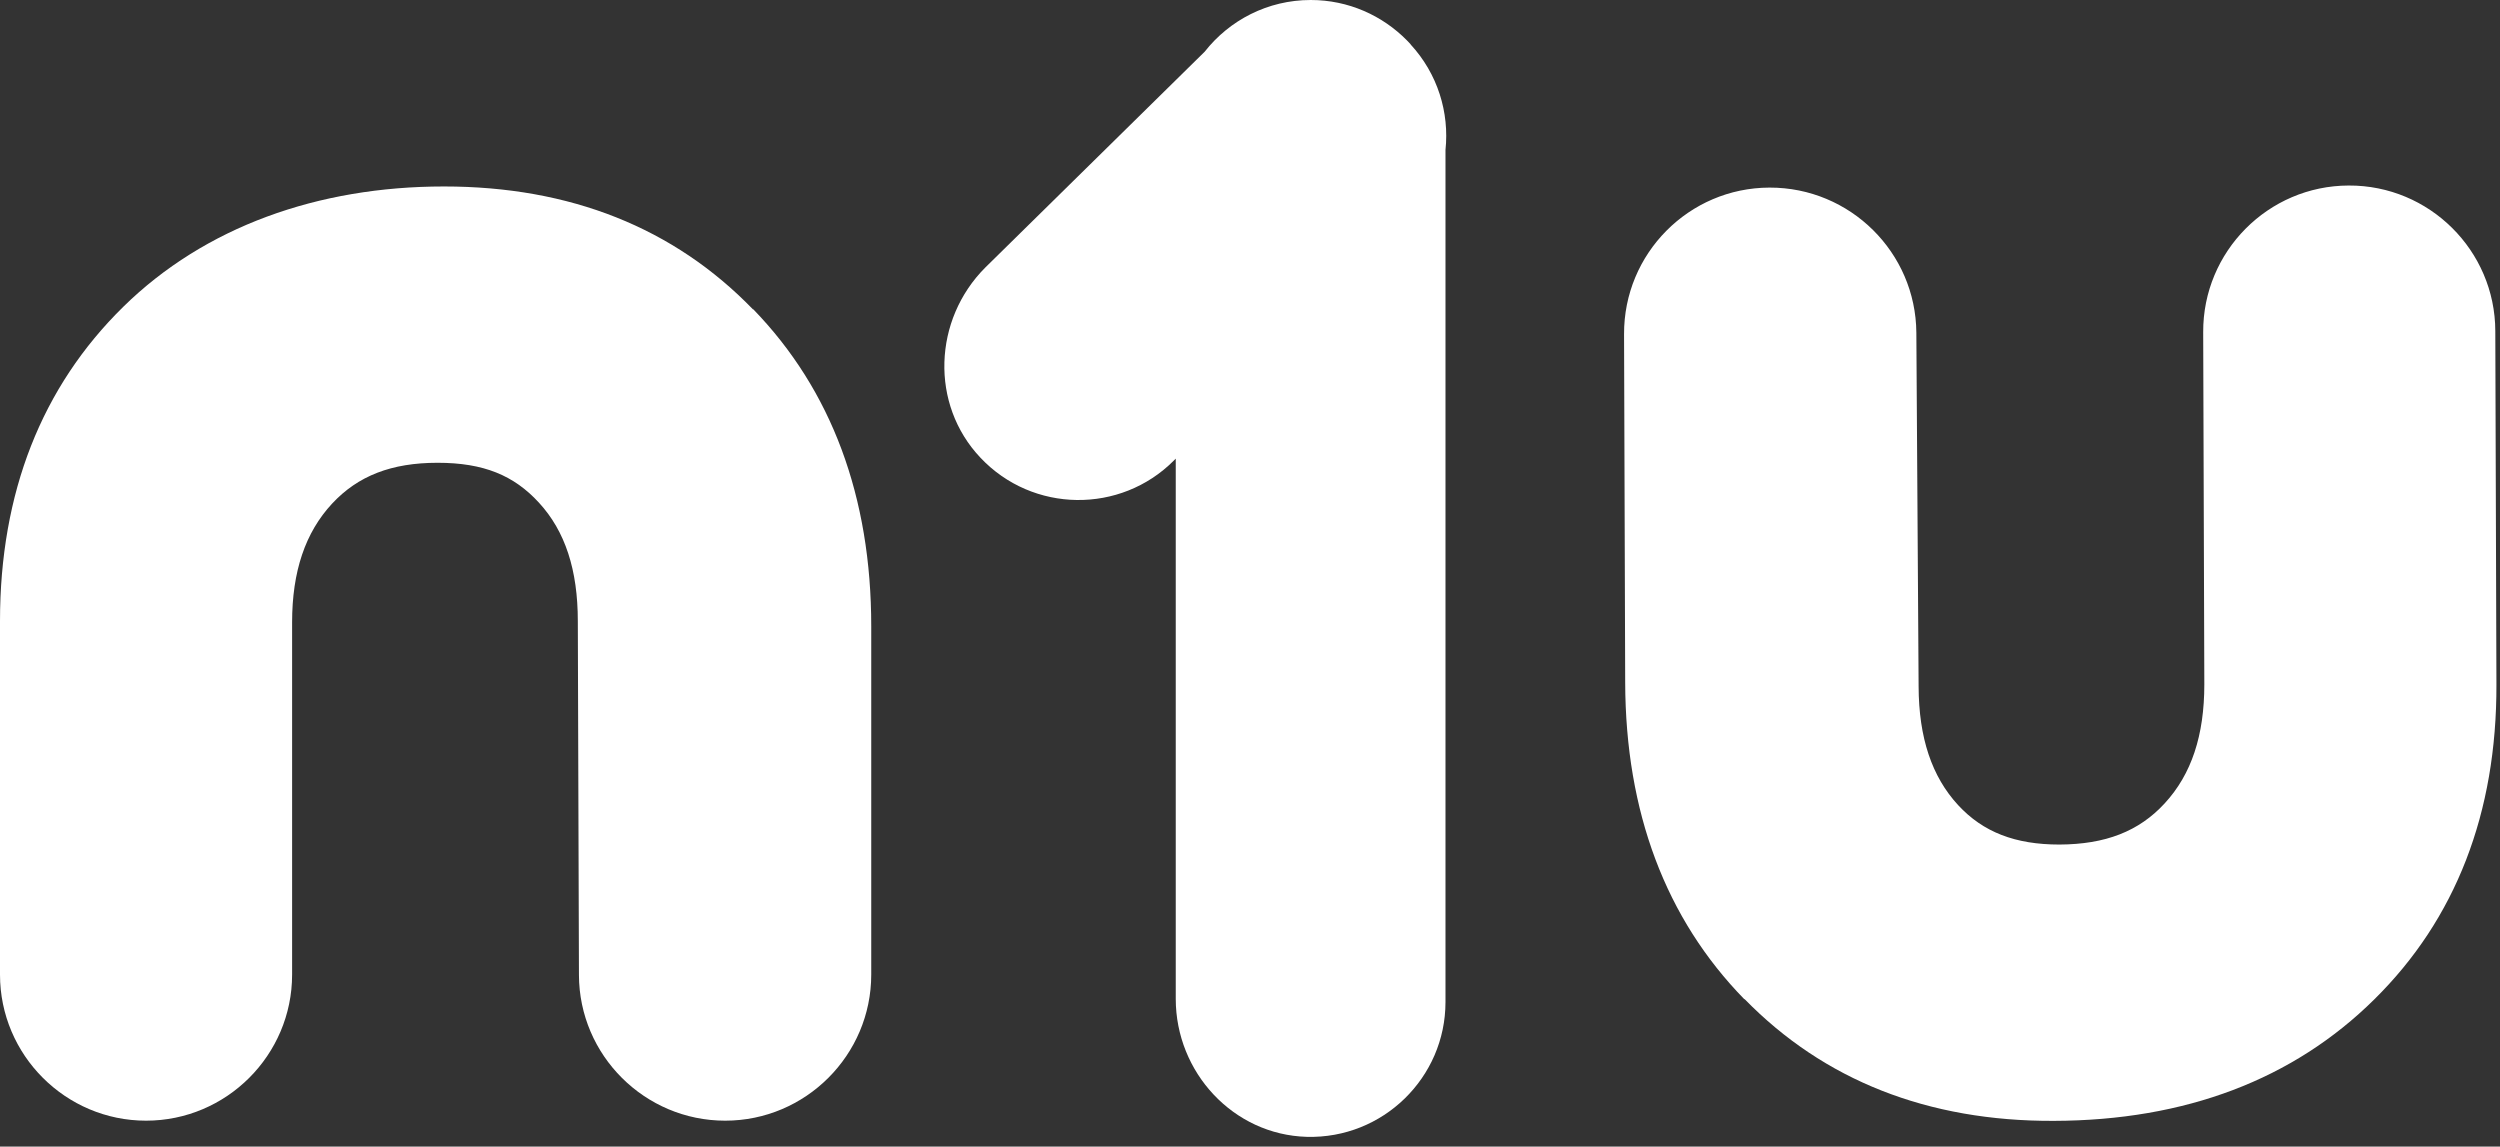 <svg width="133" height="61" viewBox="0 0 133 61" fill="none" xmlns="http://www.w3.org/2000/svg">
<rect x="0" y="0" width="133" height="61" fill="#333333" stroke="none"/>
<g clip-path="url(#clip0_120_425)">
<path d="M40.06 16.46C35.86 12.12 30.33 9.92 23.62 9.92C16.91 9.92 10.89 12.07 6.56 16.32C2.21 20.59 0 26.22 0 33.05V51.85C0 56.13 3.49 59.62 7.77 59.62C12.05 59.62 15.54 56.13 15.54 51.85V33.11C15.54 30.4 16.24 28.33 17.67 26.79C19.05 25.31 20.83 24.62 23.28 24.62C25.73 24.62 27.34 25.29 28.67 26.74C30.07 28.26 30.74 30.32 30.74 33.05L30.8 51.87C30.81 56.14 34.3 59.62 38.58 59.62C42.86 59.62 46.35 56.13 46.35 51.85V33.32C46.35 26.43 44.24 20.75 40.07 16.45L40.06 16.46Z" fill="white"/>
<path d="M92.81 53.15C97.03 57.47 102.56 59.66 109.27 59.63C116.26 59.61 122 57.43 126.31 53.17C130.65 48.89 132.83 43.25 132.81 36.41L132.75 17.61C132.74 13.33 129.24 9.85 124.95 9.87C120.67 9.88 117.19 13.38 117.21 17.67L117.27 36.41C117.27 39.12 116.59 41.19 115.16 42.74C113.79 44.23 112.01 44.92 109.56 44.93C107.21 44.93 105.5 44.27 104.17 42.83C102.77 41.31 102.08 39.25 102.07 36.52L101.95 17.7C101.92 13.43 98.43 9.97 94.14 9.98C89.85 9.99 86.38 13.49 86.4 17.78L86.46 36.31C86.48 43.2 88.61 48.87 92.8 53.16L92.81 53.15Z" fill="white"/>
<path d="M75.05 2.36C74.98 2.29 74.92 2.22 74.85 2.15C73.55 0.83 71.74 0 69.73 0C67.44 0 65.4 1.08 64.09 2.75L52.42 14.23C49.65 17 49.47 21.51 52.16 24.35C54.94 27.3 59.61 27.35 62.45 24.5L62.55 24.4V53.14C62.55 57.05 65.61 60.37 69.52 60.48C73.57 60.59 76.9 57.33 76.9 53.31V7.98C77.11 5.99 76.49 3.93 75.04 2.36H75.05Z" fill="white"/>
</g>
<defs>
<clipPath id="clip0_120_425">
<rect width="132.82" height="60.47" fill="white"/>
</clipPath>
</defs>
</svg>
